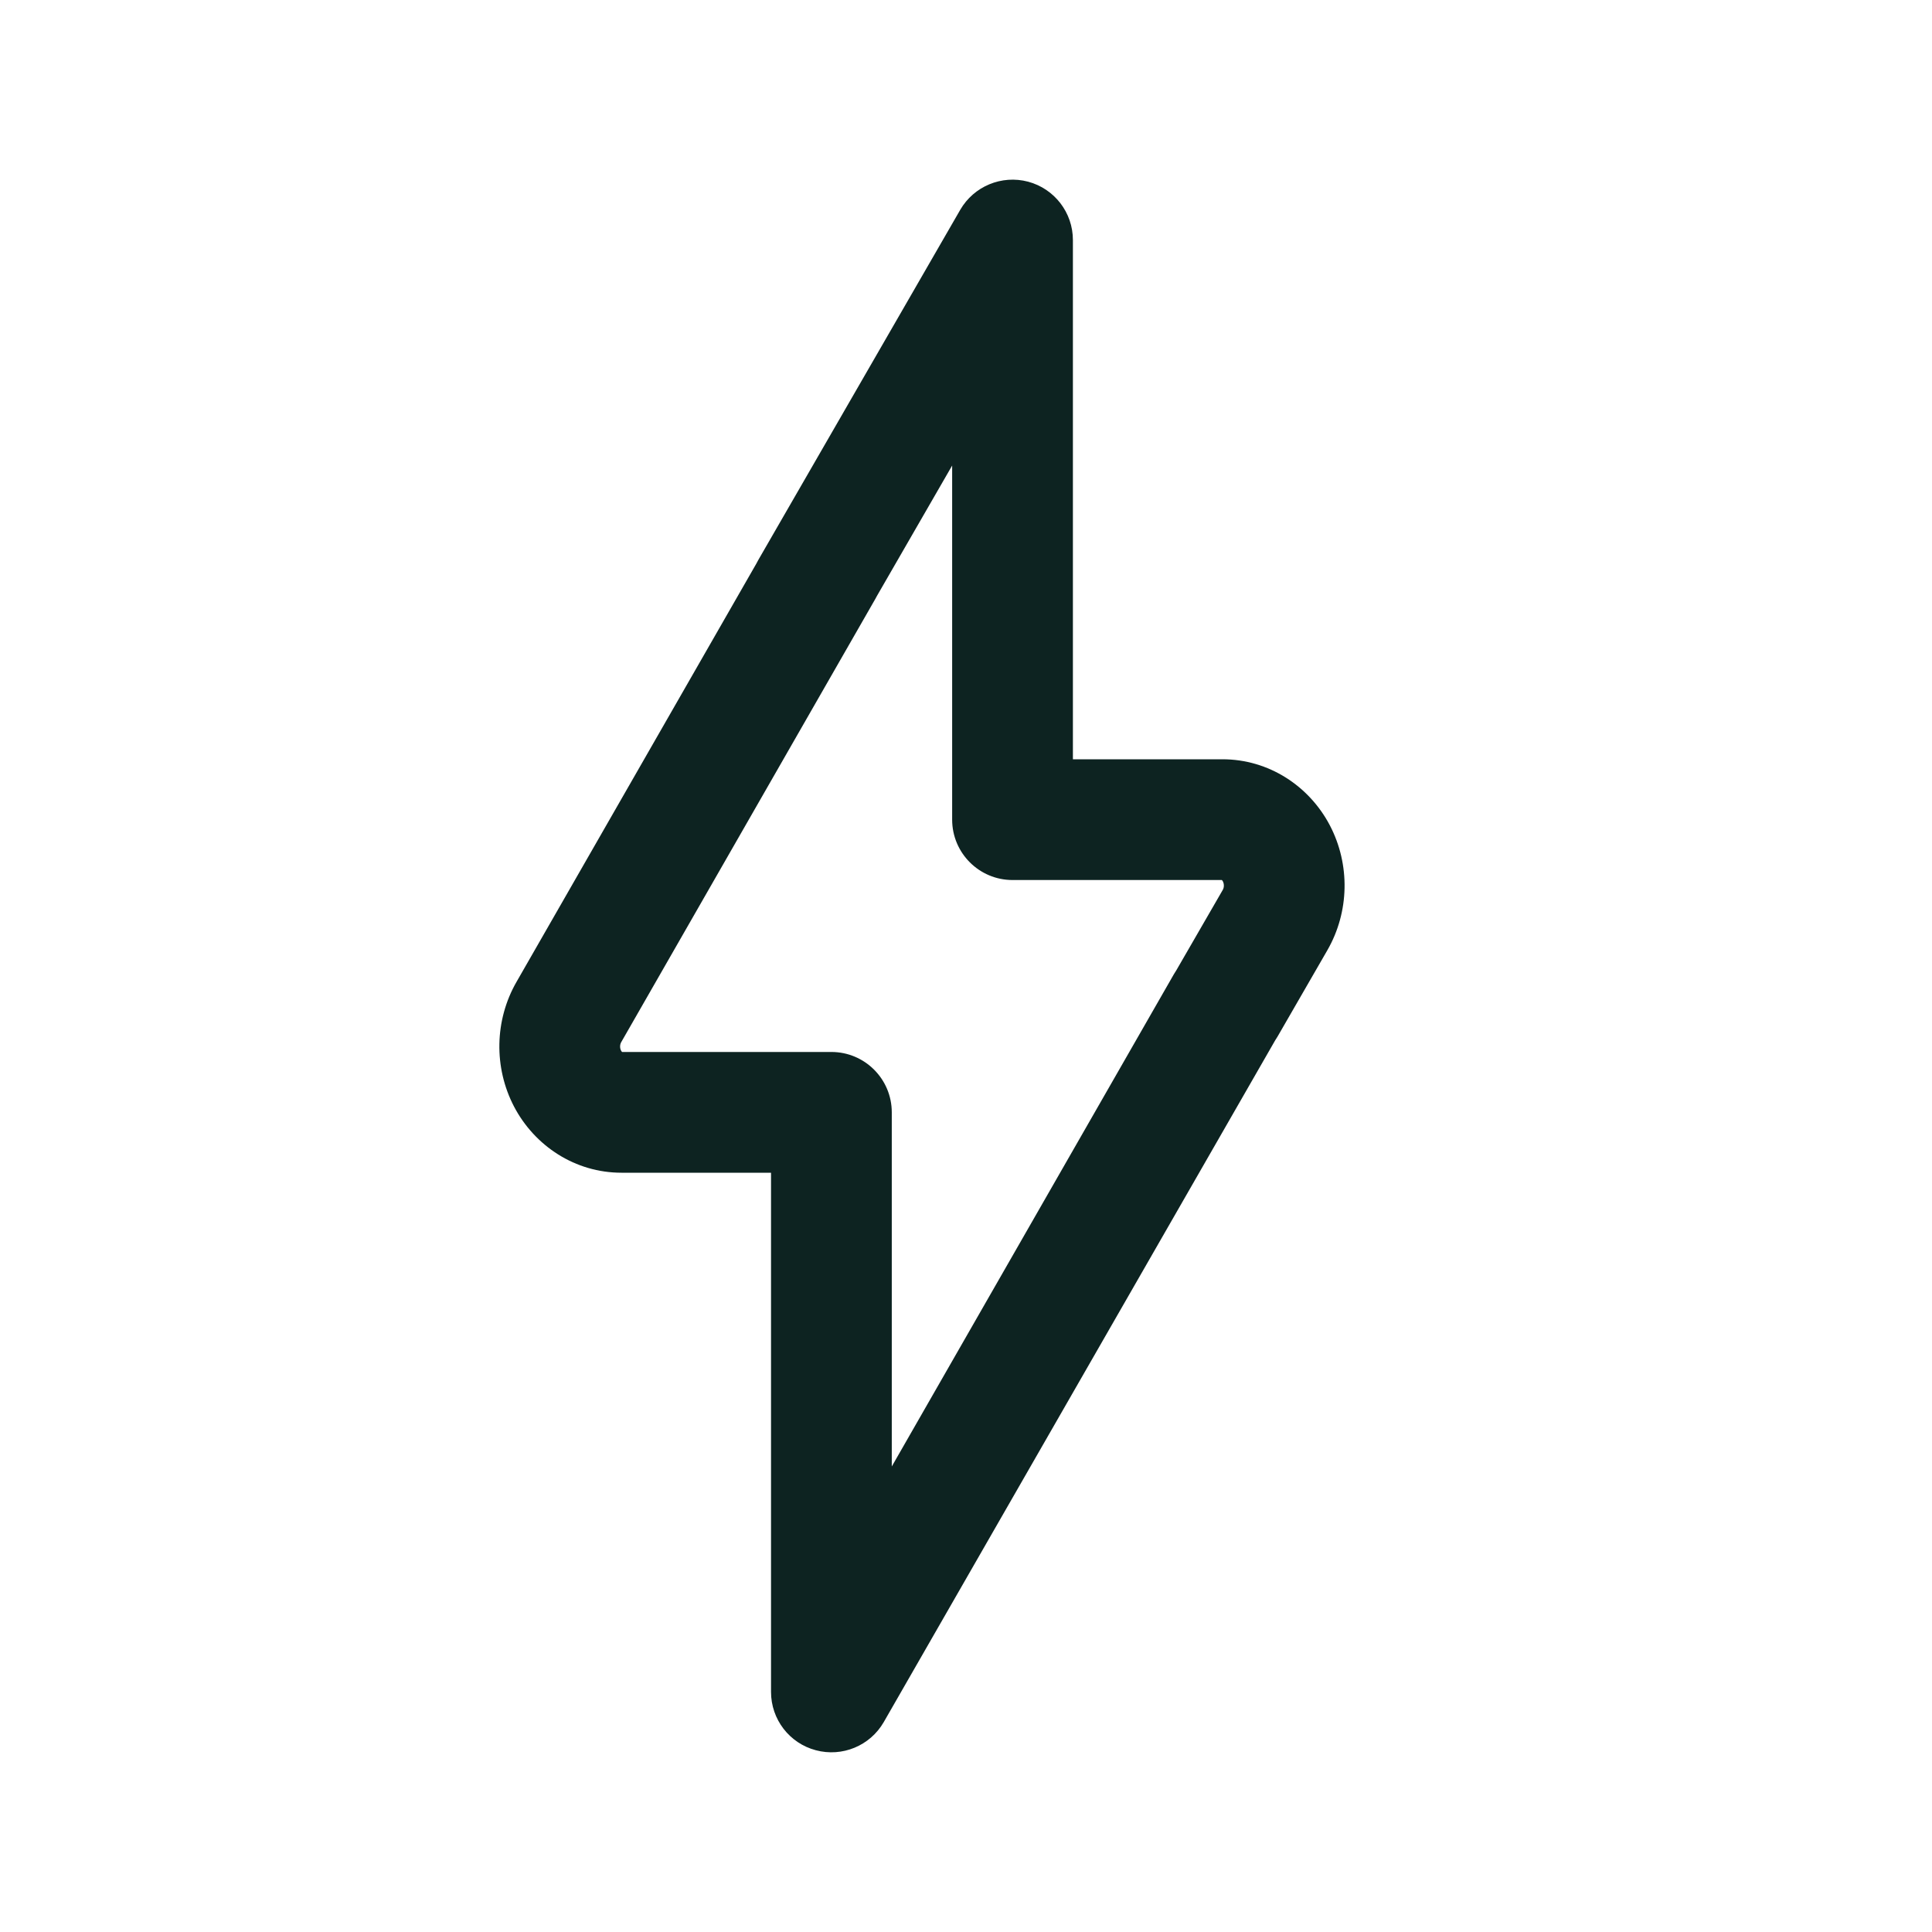 <svg width="24" height="24" viewBox="0 0 24 24" fill="none" xmlns="http://www.w3.org/2000/svg">
<g id="icon/m/connected">
<path id="Union" fill-rule="evenodd" clip-rule="evenodd" d="M13.328 2.982C13.328 2.642 13.1 2.345 12.772 2.257C12.444 2.17 12.098 2.313 11.928 2.607L9.42 6.956C9.412 6.97 9.404 6.985 9.397 6.999L6.417 12.196C6.143 12.672 6.132 13.261 6.386 13.747C6.643 14.237 7.146 14.568 7.72 14.568H9.578V21.018C9.578 21.358 9.806 21.655 10.134 21.742C10.462 21.83 10.808 21.687 10.978 21.393L15.841 12.923C15.851 12.908 15.861 12.893 15.87 12.877L16.489 11.804C16.763 11.328 16.774 10.739 16.52 10.253C16.263 9.763 15.76 9.432 15.186 9.432H13.328V2.982ZM14.613 12.053L15.19 11.054C15.207 11.025 15.208 10.981 15.191 10.949C15.186 10.94 15.181 10.934 15.178 10.932H12.578C12.164 10.932 11.828 10.596 11.828 10.182V5.783L10.892 7.406C10.887 7.415 10.882 7.425 10.877 7.434L7.717 12.946C7.7 12.975 7.698 13.019 7.715 13.051C7.72 13.06 7.725 13.066 7.728 13.068H10.328C10.742 13.068 11.078 13.404 11.078 13.818V18.217L14.583 12.101C14.593 12.085 14.603 12.069 14.613 12.053Z" fill="#0D2321"/>
</g>
</svg>
